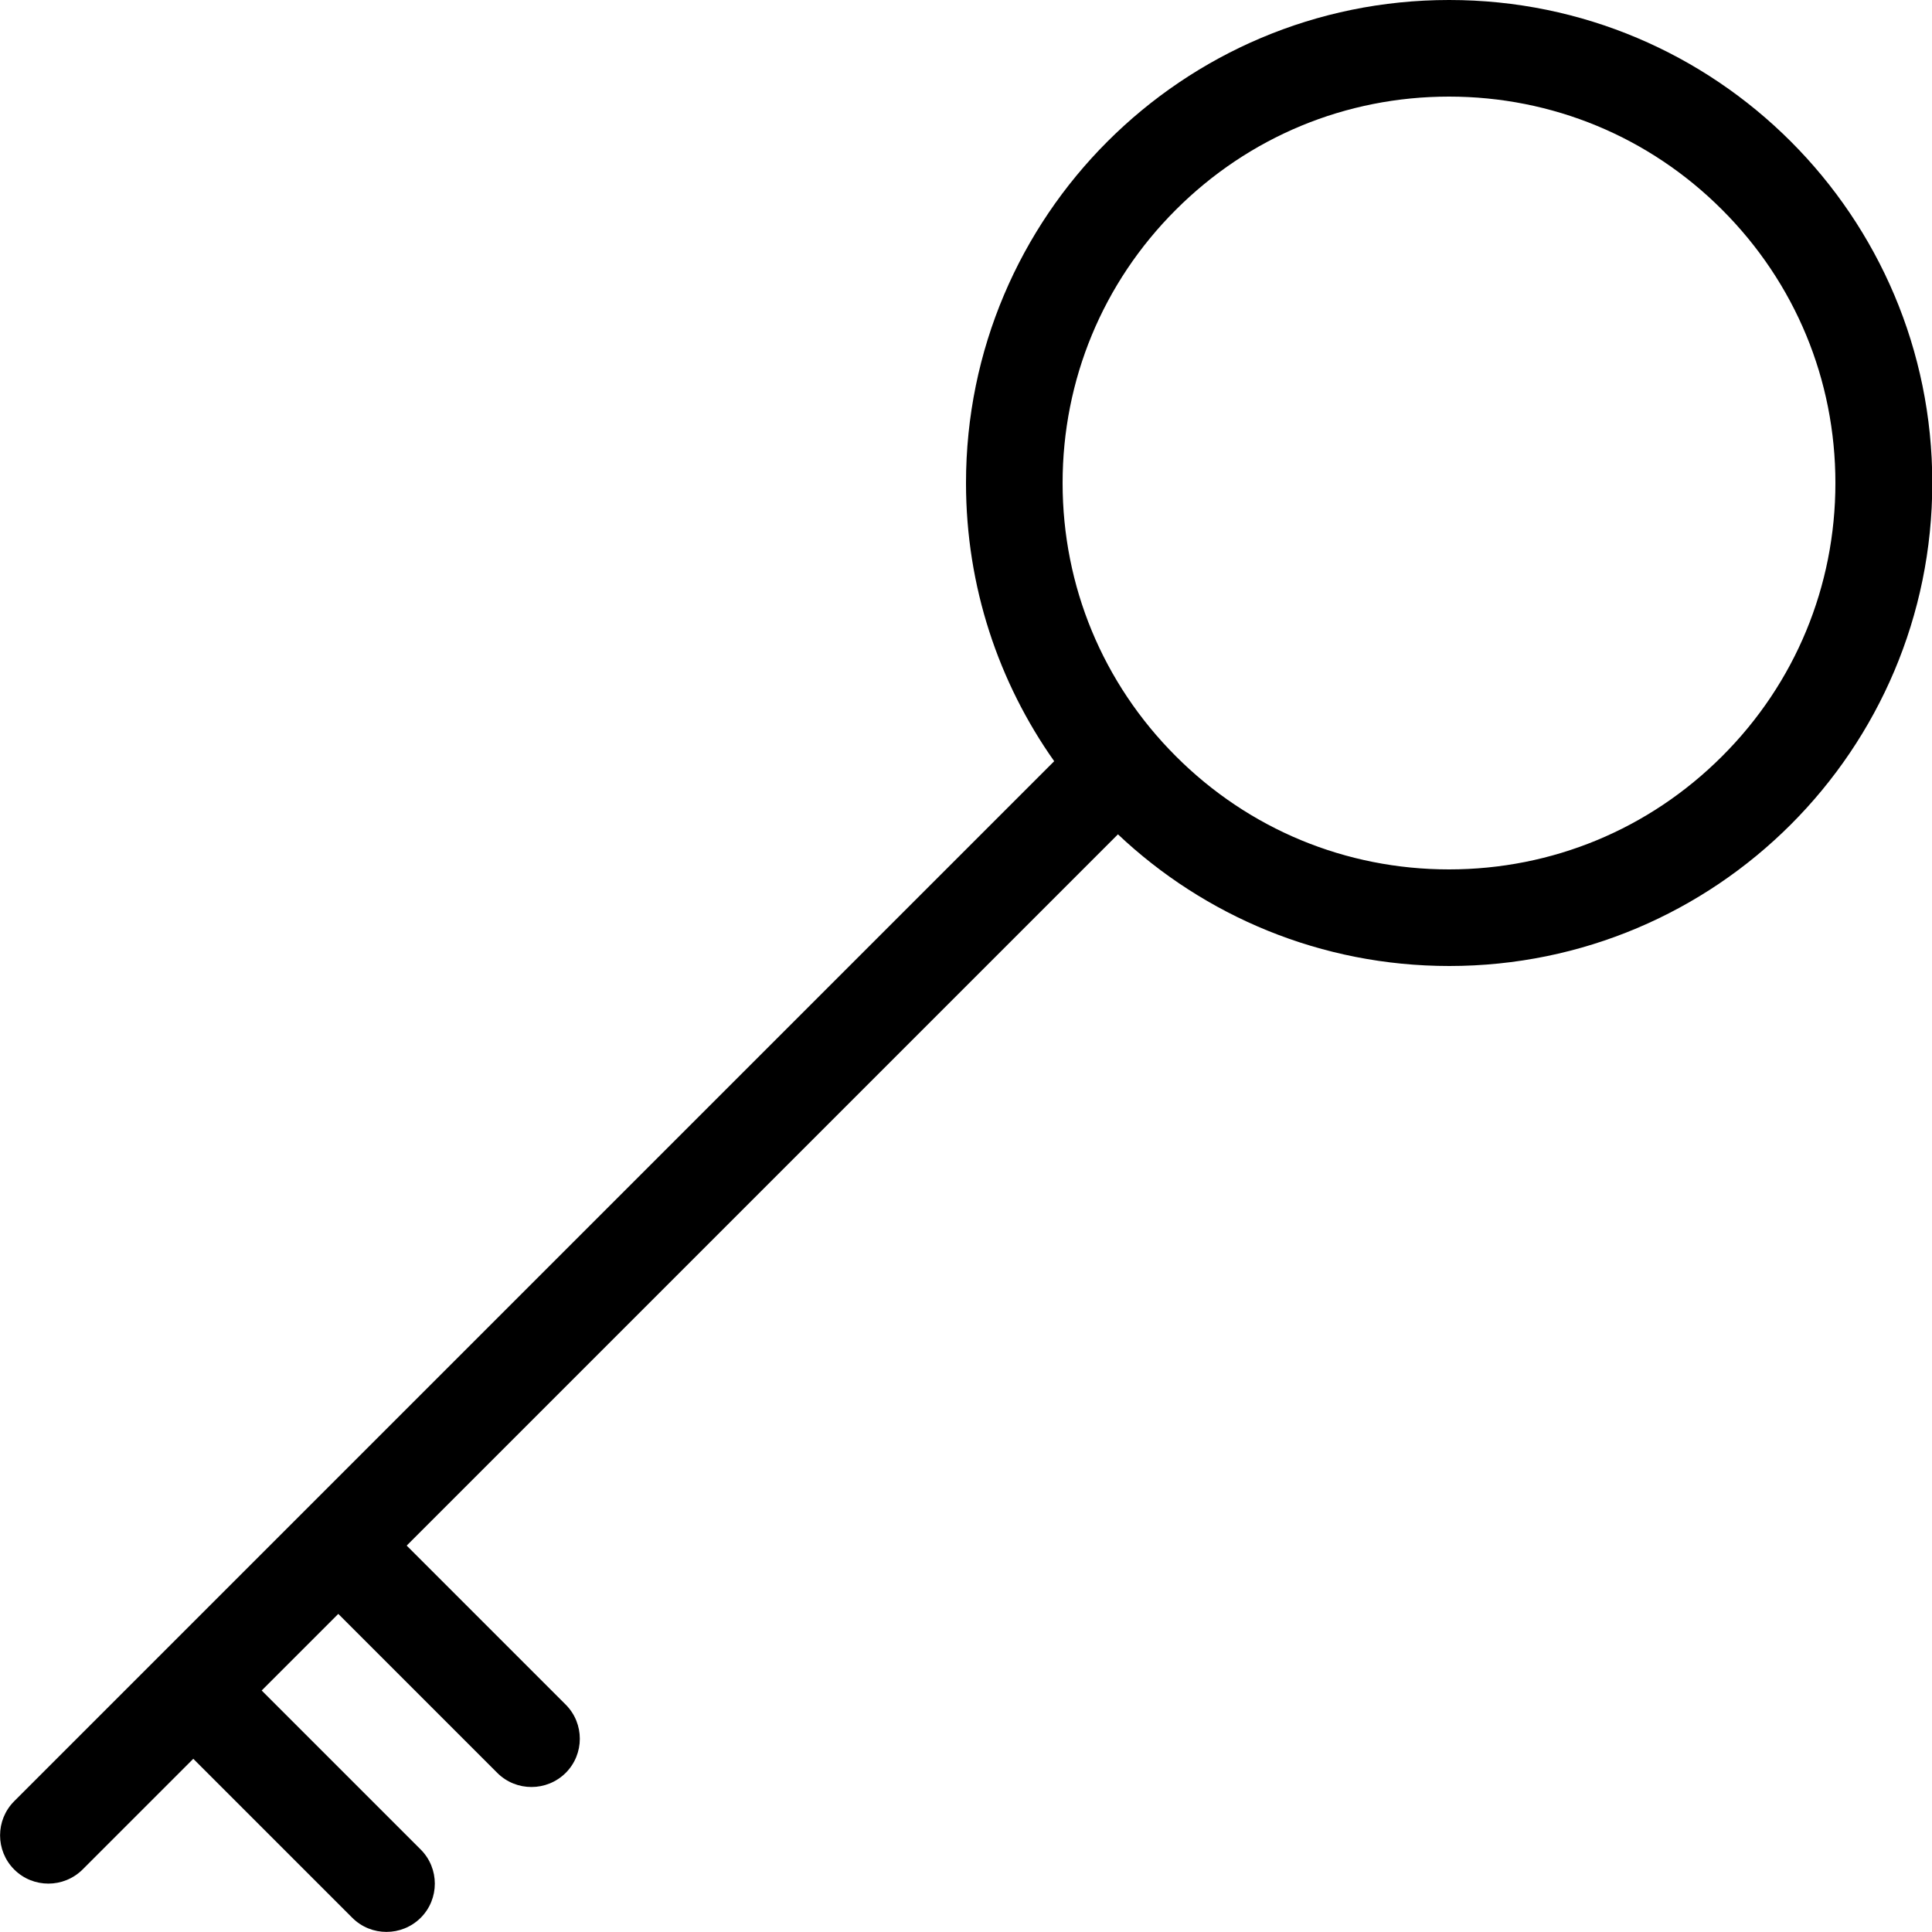 <svg version="1.1" xmlns="http://www.w3.org/2000/svg" xmlns:xlink="http://www.w3.org/1999/xlink" width="20" height="20" viewBox="0 0 20 20">
<path d="M15 0c-2.761 0-5 2.239-5 5 0 1.072 0.338 2.066 0.913 2.88l-10.766 10.766c-0.195 0.195-0.195 0.512 0 0.707 0.098 0.098 0.226 0.146 0.354 0.146s0.256-0.049 0.354-0.146l1.146-1.146 1.646 1.646c0.098 0.098 0.226 0.146 0.354 0.146s0.256-0.049 0.354-0.146c0.195-0.195 0.195-0.512 0-0.707l-1.646-1.646 0.793-0.793 1.646 1.646c0.098 0.098 0.226 0.146 0.354 0.146s0.256-0.049 0.354-0.146c0.195-0.195 0.195-0.512 0-0.707l-1.646-1.646 7.363-7.363c0.895 0.845 2.102 1.363 3.43 1.363 2.761 0 5-2.239 5-5s-2.239-5-5-5zM17.828 7.828c-0.756 0.756-1.76 1.172-2.828 1.172s-2.073-0.416-2.828-1.172c-0.756-0.756-1.172-1.76-1.172-2.828s0.416-2.073 1.172-2.828c0.756-0.756 1.76-1.172 2.828-1.172s2.073 0.416 2.828 1.172c0.756 0.756 1.172 1.76 1.172 2.828s-0.416 2.073-1.172 2.828z" fill="#000000"></path>
</svg>
